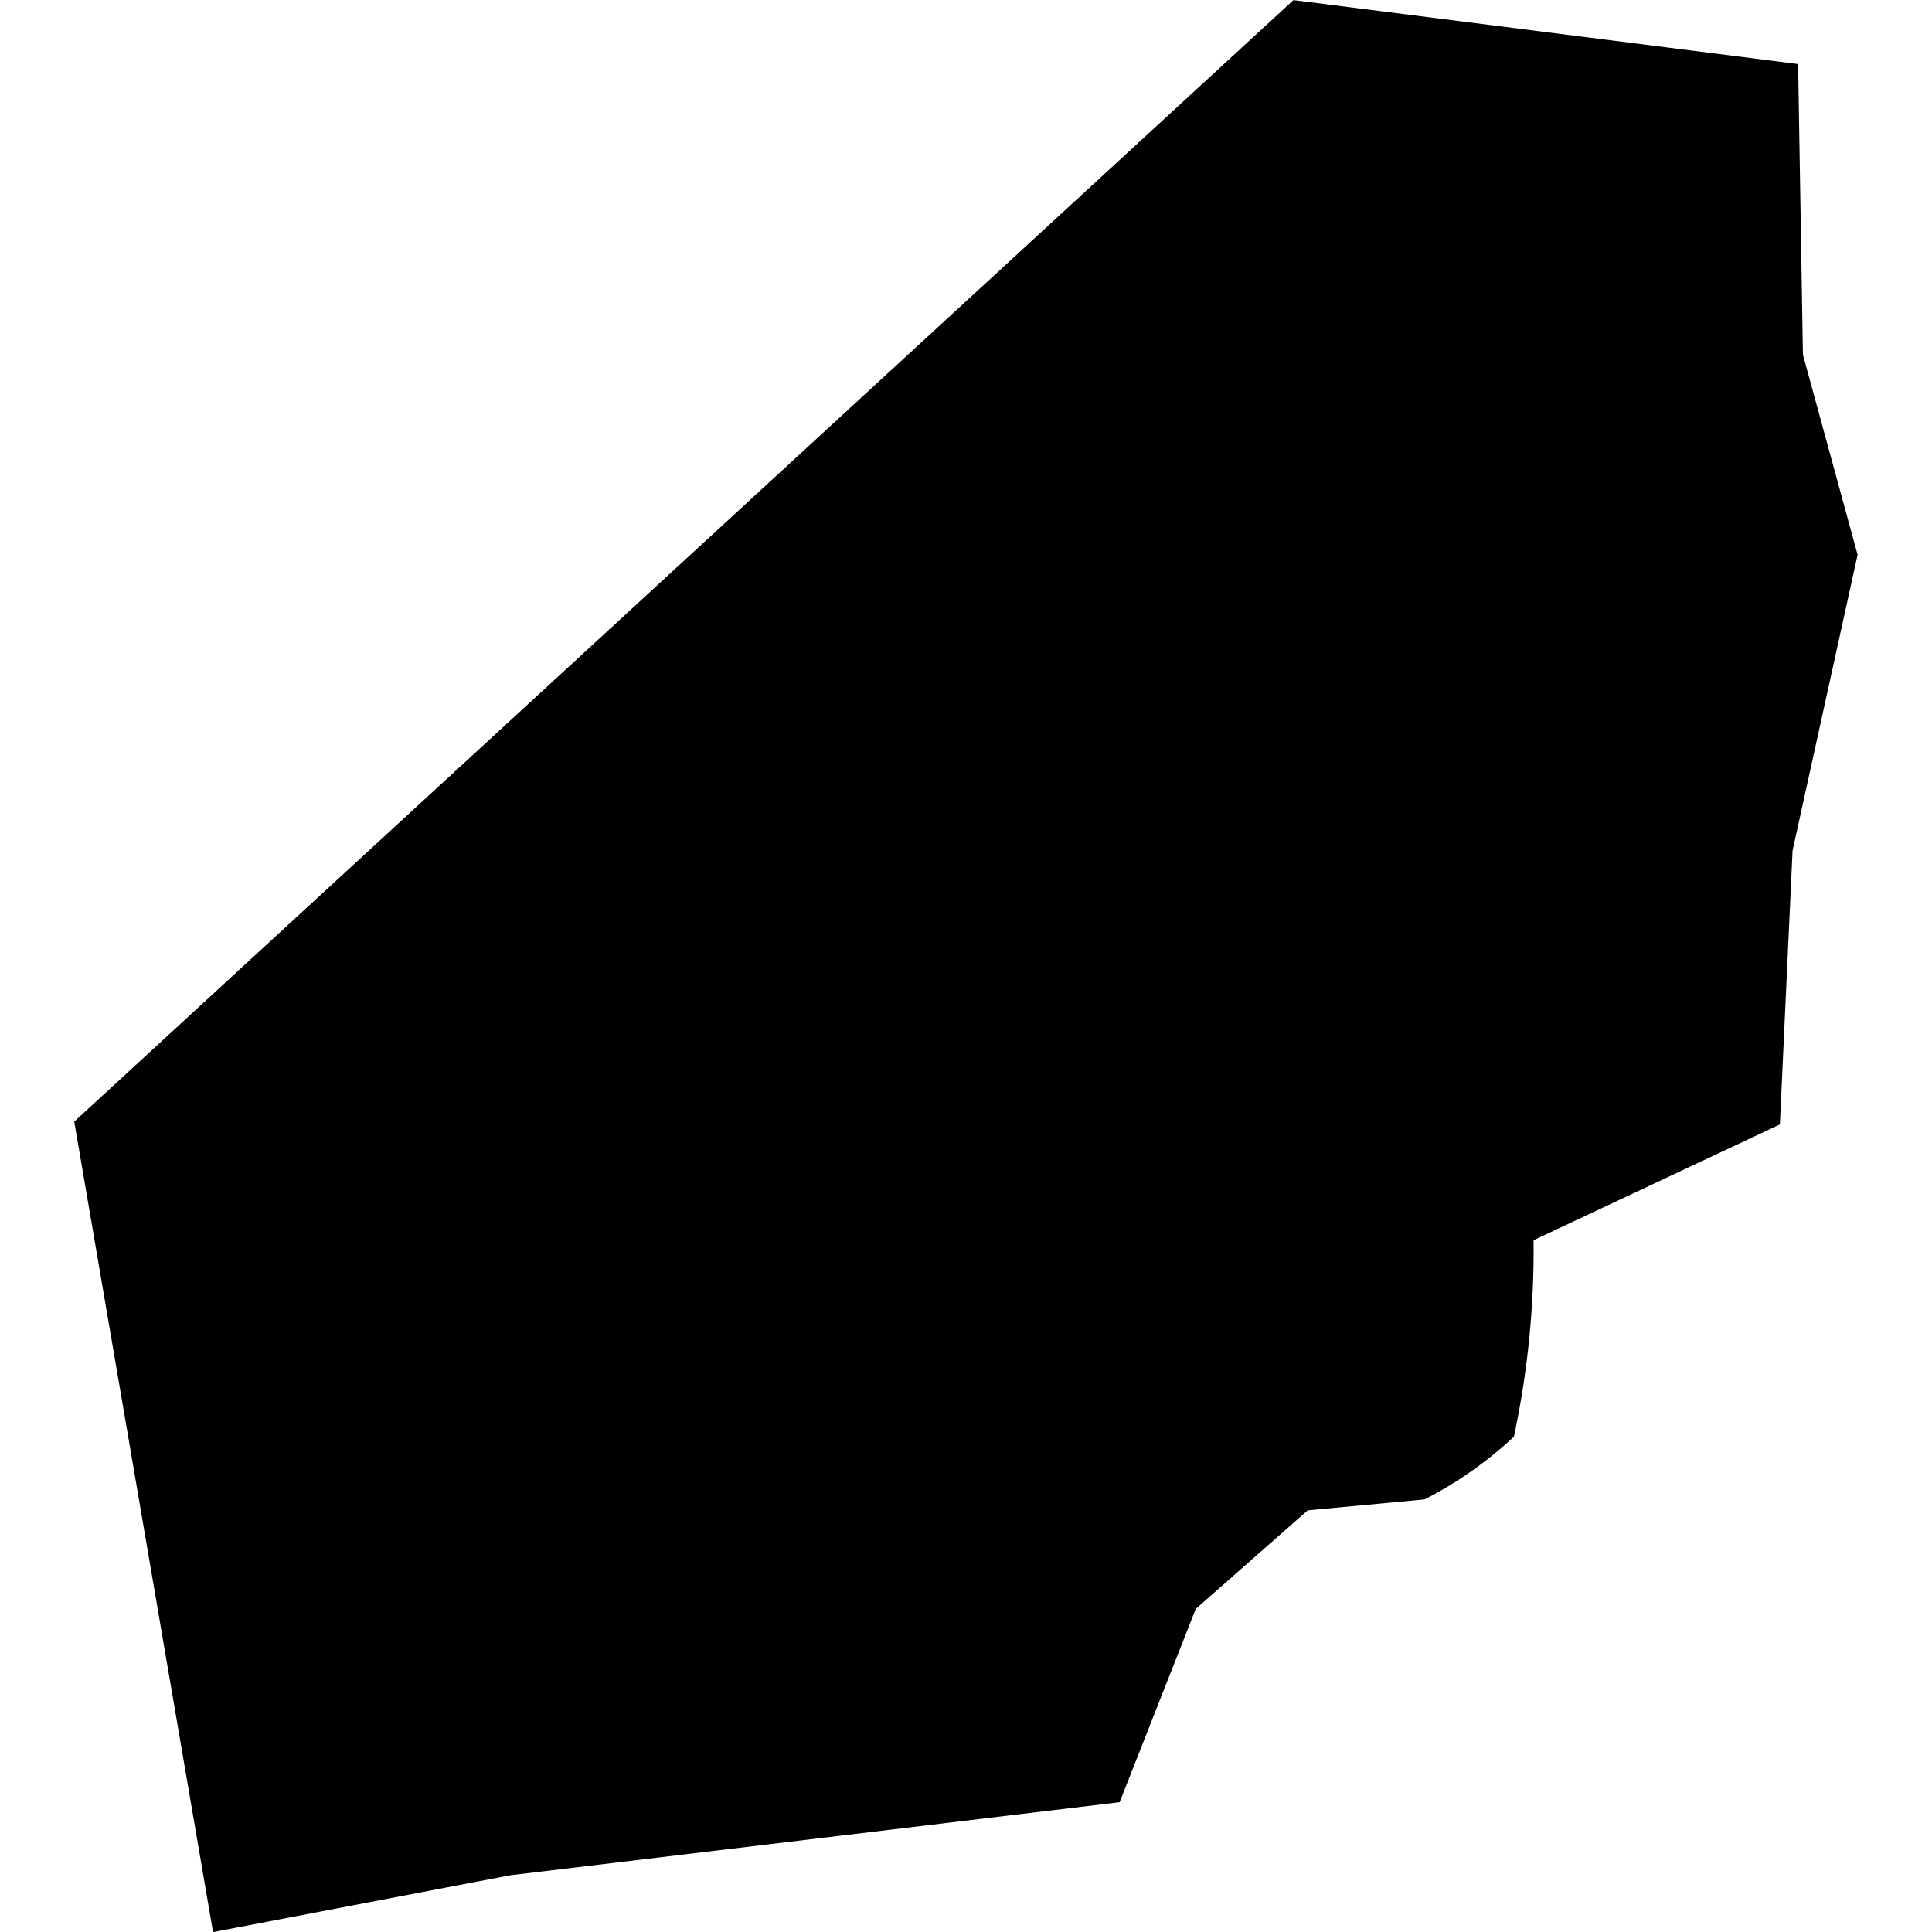 <?xml version="1.0" standalone="no"?>
<!DOCTYPE svg PUBLIC "-//W3C//DTD SVG 20010904//EN"
 "http://www.w3.org/TR/2001/REC-SVG-20010904/DTD/svg10.dtd">
<svg version="1.0" xmlns="http://www.w3.org/2000/svg"
 width="1024pt" height="1024pt" viewBox="-512 -512 1024 1024"
 preserveAspectRatio="xMidYMid meet">
  <path d="M254.408 166.79l2.825.358.027 1.627.306 1.12-.364 1.656-.071 1.533-1.379.648a4.98 4.98 0 01-.11 1.1 2.21 2.21 0 01-.5.351l-.654.061-.627.552-.426 1.082-3.411.409-1.664.318-.777-4.537z" transform="scale(94.683) translate(-252.575 -172.197)"></path>
</svg>

